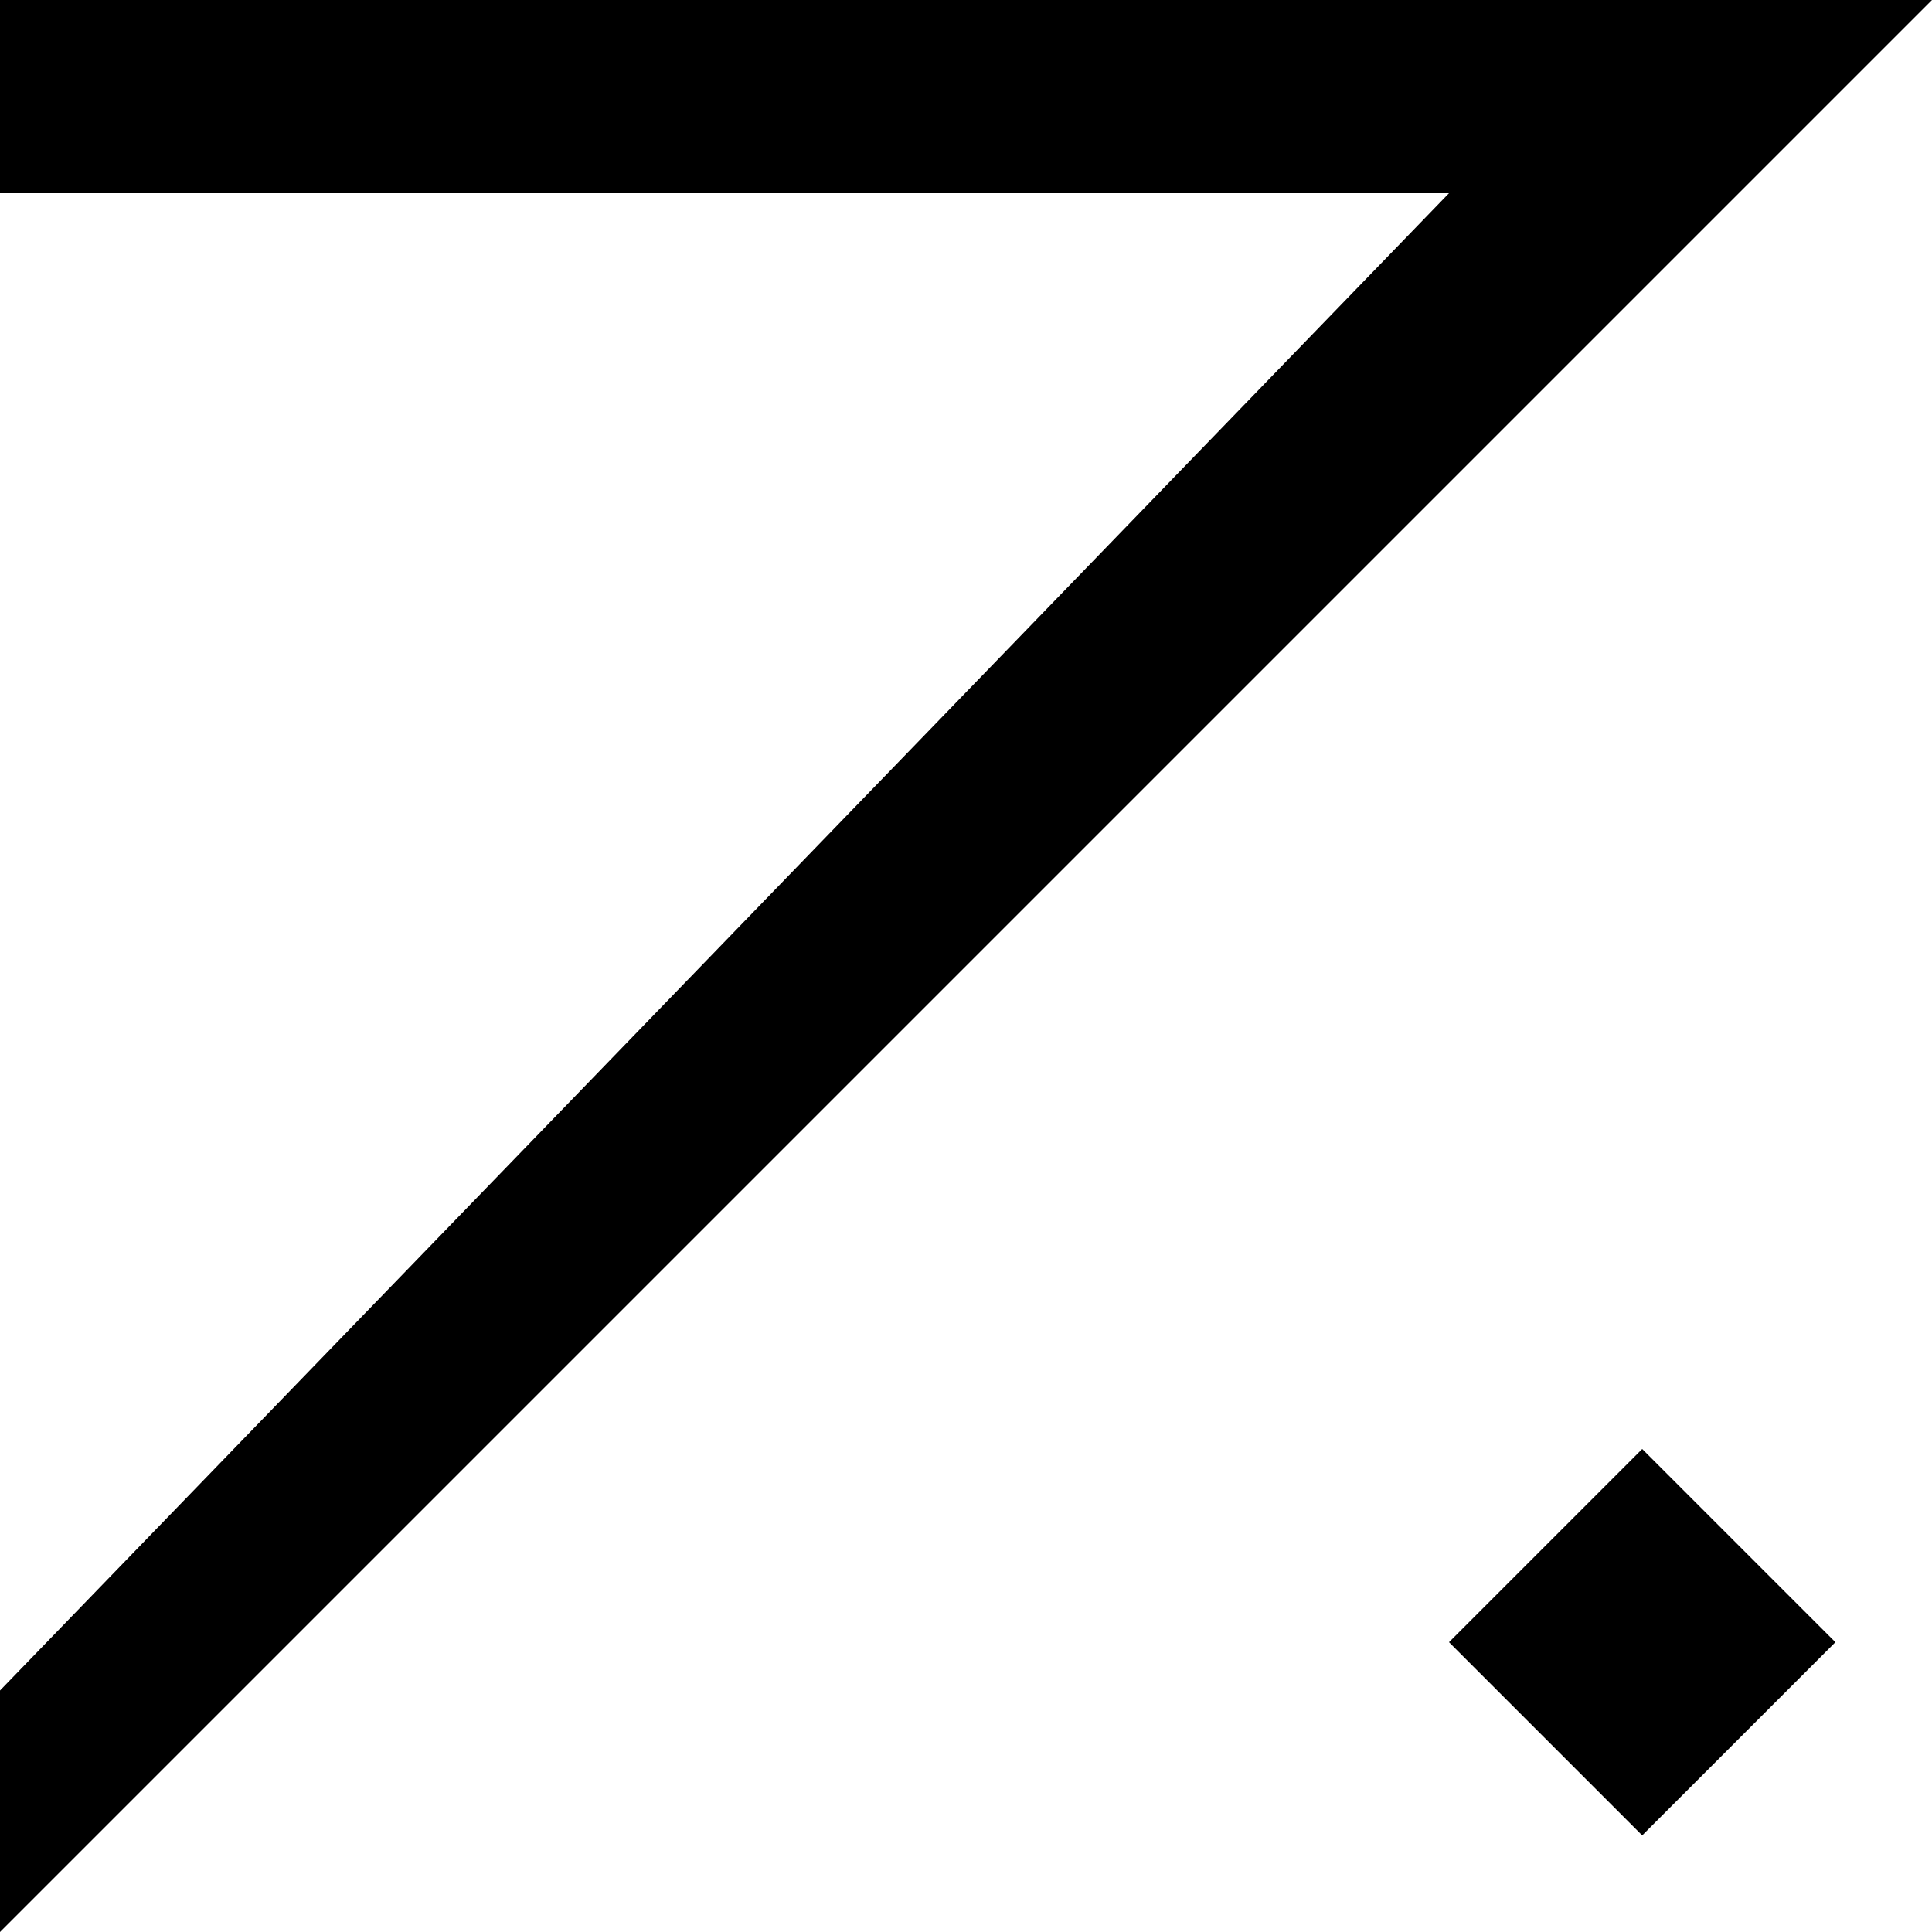 <?xml version="1.0" encoding="UTF-8" standalone="no"?><!-- Generator: Gravit.io --><svg xmlns="http://www.w3.org/2000/svg" xmlns:xlink="http://www.w3.org/1999/xlink" style="isolation:isolate" viewBox="0 0 400 400" width="400pt" height="400pt"><defs><clipPath id="_clipPath_Hhugo6c5OStuaAcy1Qg5SxCaHfjm2SmP"><rect width="400" height="400"/></clipPath></defs><g clip-path="url(#_clipPath_Hhugo6c5OStuaAcy1Qg5SxCaHfjm2SmP)"><path d=" M 0 0 L 400 0 L 0 400 L 0 350 L 300 40 L 0 40 L 0 0 Z " fill="rgb(0,0,0)"/><path d=" M 340 380 L 380 340 L 340 300 L 300 340 L 340 380 Z " fill="rgb(0,0,0)"/></g></svg>